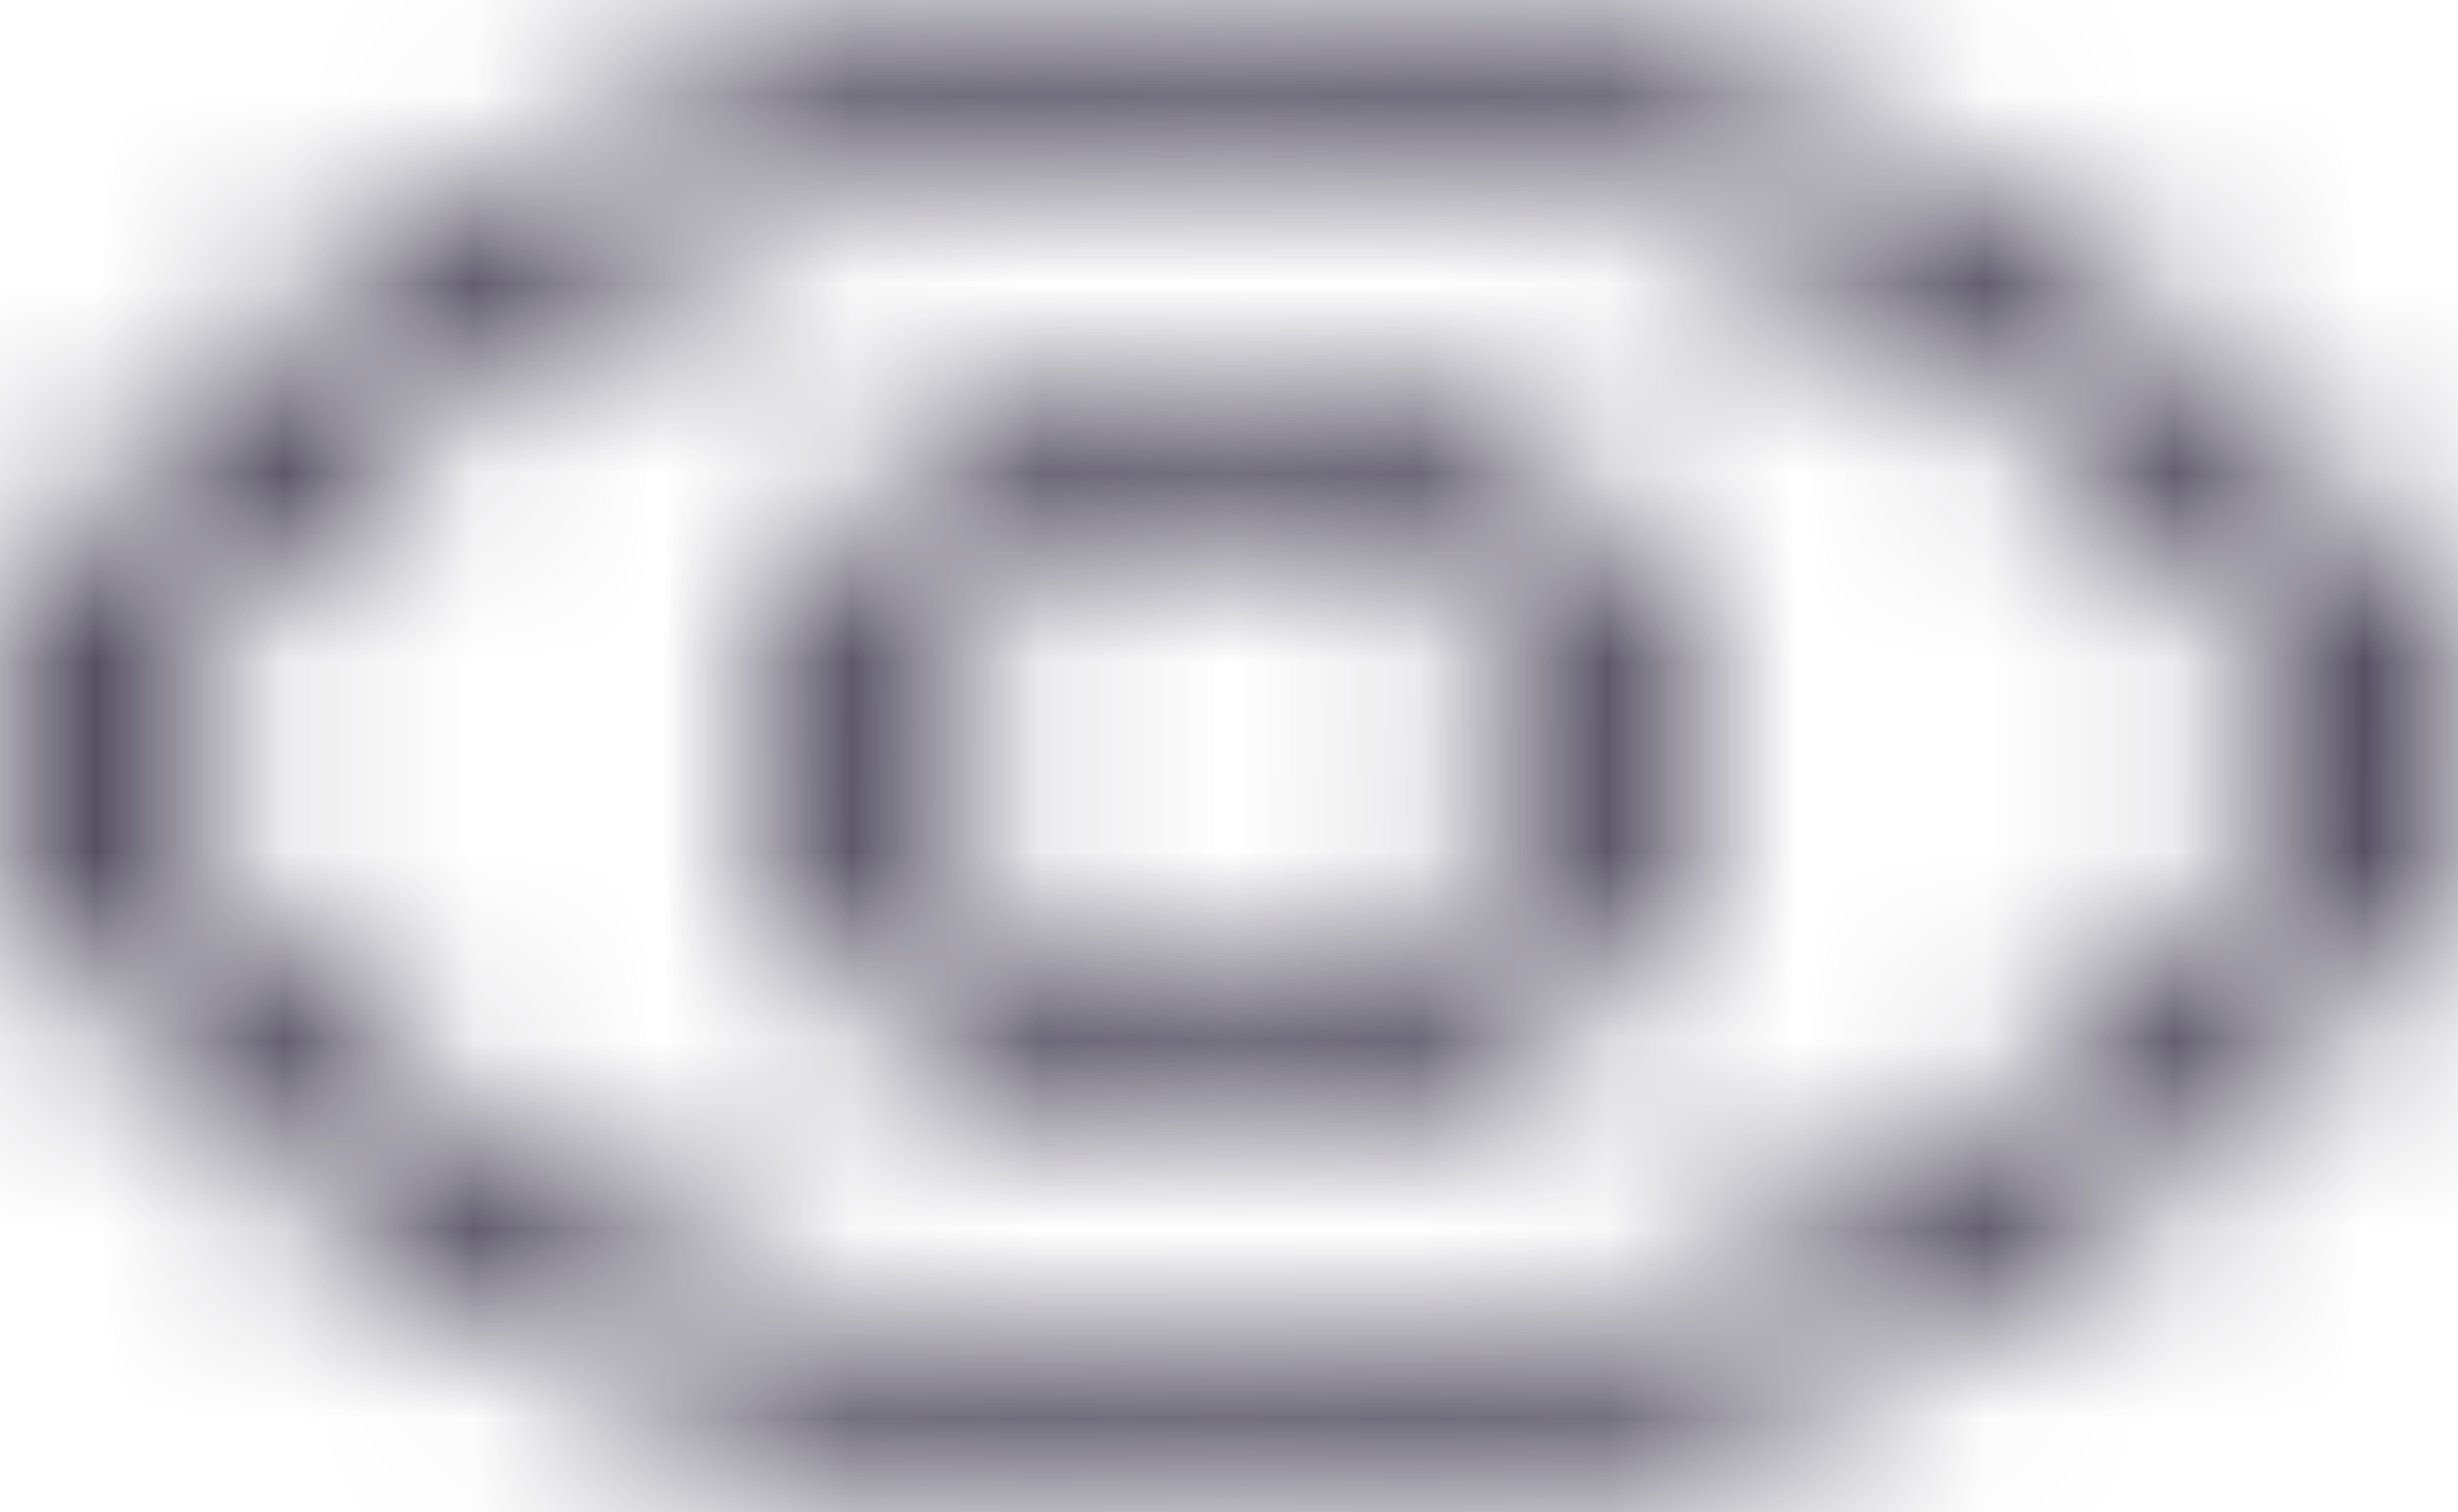<svg width="13" height="8" viewBox="0 0 13 8" fill="none" xmlns="http://www.w3.org/2000/svg">
<mask id="path-1-inside-1_2273_17775" fill="white">
<path d="M6.5 0C10.09 0 13 2.661 13 4C13 5.339 10.09 8 6.5 8C2.91 8 0 5.339 0 4C0 2.661 2.91 0 6.5 0ZM6.5 0.667C5.058 0.667 3.611 1.17 2.435 2.003C1.445 2.703 0.812 3.545 0.812 4C0.812 4.455 1.445 5.297 2.435 5.997C3.611 6.83 5.058 7.333 6.5 7.333C7.942 7.333 9.389 6.83 10.565 5.997C11.555 5.297 12.188 4.455 12.188 4C12.188 3.545 11.555 2.703 10.565 2.003C9.389 1.17 7.942 0.667 6.5 0.667ZM6.5 2C7.846 2 8.938 2.895 8.938 4C8.938 5.105 7.846 6 6.5 6C5.154 6 4.062 5.105 4.062 4C4.062 2.895 5.154 2 6.5 2ZM6.5 2.667C5.603 2.667 4.875 3.264 4.875 4C4.875 4.736 5.603 5.333 6.5 5.333C7.397 5.333 8.125 4.736 8.125 4C8.125 3.264 7.397 2.667 6.5 2.667Z"/>
</mask>
<path d="M2.435 2.003L4.746 5.268L2.435 2.003ZM2.435 5.997L4.746 2.732V2.732L2.435 5.997ZM10.565 5.997L8.254 2.732V2.732L10.565 5.997ZM10.565 2.003L8.254 5.268L10.565 2.003ZM6.5 4C7.324 4 8.158 4.319 8.785 4.763C9.094 4.981 9.252 5.16 9.291 5.213C9.31 5.238 9.26 5.178 9.195 5.027C9.137 4.893 9 4.532 9 4H17C17 2.383 16.214 1.109 15.687 0.407C15.069 -0.415 14.275 -1.153 13.407 -1.767C11.682 -2.988 9.266 -4 6.5 -4V4ZM9 4C9 3.468 9.137 3.107 9.195 2.973C9.26 2.822 9.31 2.762 9.291 2.787C9.252 2.84 9.094 3.019 8.785 3.237C8.158 3.681 7.324 4 6.5 4V12C9.266 12 11.682 10.988 13.407 9.767C14.275 9.153 15.069 8.415 15.687 7.593C16.214 6.891 17 5.617 17 4H9ZM6.5 4C5.676 4 4.842 3.681 4.215 3.237C3.906 3.019 3.748 2.84 3.709 2.787C3.69 2.762 3.74 2.822 3.805 2.973C3.863 3.107 4 3.468 4 4H-4C-4 5.617 -3.214 6.891 -2.687 7.593C-2.069 8.415 -1.275 9.153 -0.407 9.767C1.318 10.988 3.734 12 6.5 12V4ZM4 4C4 4.532 3.863 4.893 3.805 5.027C3.74 5.178 3.69 5.238 3.709 5.213C3.748 5.16 3.906 4.981 4.215 4.763C4.842 4.319 5.676 4 6.5 4V-4C3.734 -4 1.318 -2.988 -0.407 -1.767C-1.275 -1.153 -2.069 -0.415 -2.687 0.407C-3.214 1.109 -4 2.383 -4 4H4ZM6.5 -3.333C4.154 -3.333 1.91 -2.527 0.123 -1.262L4.746 5.268C5.312 4.867 5.963 4.667 6.5 4.667V-3.333ZM0.123 -1.262C-0.641 -0.721 -1.334 -0.081 -1.88 0.606C-2.152 0.948 -2.437 1.365 -2.671 1.846C-2.879 2.274 -3.188 3.038 -3.188 4H4.812C4.812 4.395 4.746 4.706 4.69 4.902C4.633 5.104 4.568 5.253 4.524 5.343C4.479 5.436 4.441 5.499 4.419 5.532C4.408 5.549 4.399 5.561 4.394 5.569C4.388 5.577 4.385 5.581 4.385 5.581C4.385 5.581 4.393 5.571 4.412 5.551C4.43 5.532 4.455 5.506 4.488 5.476C4.554 5.414 4.641 5.342 4.746 5.268L0.123 -1.262ZM-3.188 4C-3.188 4.962 -2.879 5.726 -2.671 6.154C-2.437 6.635 -2.152 7.052 -1.88 7.394C-1.334 8.081 -0.641 8.721 0.123 9.262L4.746 2.732C4.641 2.658 4.554 2.586 4.488 2.524C4.455 2.494 4.43 2.468 4.412 2.449C4.393 2.429 4.385 2.419 4.385 2.419C4.385 2.419 4.388 2.423 4.394 2.431C4.399 2.439 4.408 2.451 4.419 2.468C4.441 2.501 4.479 2.564 4.524 2.657C4.568 2.747 4.633 2.896 4.69 3.098C4.746 3.294 4.812 3.605 4.812 4H-3.188ZM0.123 9.262C1.91 10.527 4.154 11.333 6.5 11.333V3.333C5.963 3.333 5.312 3.133 4.746 2.732L0.123 9.262ZM6.5 11.333C8.846 11.333 11.09 10.527 12.877 9.262L8.254 2.732C7.688 3.133 7.037 3.333 6.5 3.333V11.333ZM12.877 9.262C13.641 8.721 14.334 8.081 14.88 7.394C15.152 7.052 15.437 6.635 15.671 6.154C15.879 5.726 16.188 4.962 16.188 4H8.188C8.188 3.605 8.254 3.294 8.31 3.098C8.367 2.896 8.432 2.747 8.476 2.657C8.521 2.564 8.559 2.501 8.581 2.468C8.592 2.451 8.601 2.439 8.606 2.431C8.612 2.423 8.615 2.419 8.615 2.419C8.615 2.419 8.607 2.429 8.588 2.449C8.57 2.468 8.545 2.494 8.512 2.524C8.446 2.586 8.359 2.658 8.254 2.732L12.877 9.262ZM16.188 4C16.188 3.038 15.879 2.274 15.671 1.846C15.437 1.365 15.152 0.948 14.88 0.606C14.334 -0.081 13.641 -0.721 12.877 -1.262L8.254 5.268C8.359 5.342 8.446 5.414 8.512 5.476C8.545 5.506 8.57 5.532 8.588 5.551C8.607 5.571 8.615 5.581 8.615 5.581C8.615 5.581 8.612 5.577 8.606 5.569C8.601 5.561 8.592 5.549 8.581 5.532C8.559 5.499 8.521 5.436 8.476 5.343C8.432 5.253 8.367 5.104 8.31 4.902C8.254 4.706 8.188 4.395 8.188 4H16.188ZM12.877 -1.262C11.09 -2.527 8.846 -3.333 6.5 -3.333V4.667C7.037 4.667 7.688 4.867 8.254 5.268L12.877 -1.262ZM6.5 6C6.302 6 6.002 5.937 5.686 5.678C5.363 5.413 4.938 4.84 4.938 4H12.938C12.938 -0.017 9.279 -2 6.5 -2V6ZM4.938 4C4.938 3.16 5.363 2.587 5.686 2.322C6.002 2.063 6.302 2 6.5 2V10C9.279 10 12.938 8.017 12.938 4H4.938ZM6.5 2C6.698 2 6.998 2.063 7.314 2.322C7.637 2.587 8.062 3.16 8.062 4H0.062C0.062 8.017 3.721 10 6.5 10V2ZM8.062 4C8.062 4.84 7.637 5.413 7.314 5.678C6.998 5.937 6.698 6 6.5 6V-2C3.721 -2 0.062 -0.017 0.062 4H8.062ZM6.5 -1.333C4.17 -1.333 0.875 0.351 0.875 4H8.875C8.875 5.024 8.359 5.763 7.888 6.149C7.426 6.529 6.922 6.667 6.5 6.667V-1.333ZM0.875 4C0.875 7.649 4.17 9.333 6.5 9.333V1.333C6.922 1.333 7.426 1.471 7.888 1.851C8.359 2.237 8.875 2.976 8.875 4H0.875ZM6.5 9.333C8.83 9.333 12.125 7.649 12.125 4H4.125C4.125 2.976 4.641 2.237 5.112 1.851C5.574 1.471 6.078 1.333 6.5 1.333V9.333ZM12.125 4C12.125 0.351 8.83 -1.333 6.5 -1.333V6.667C6.078 6.667 5.574 6.529 5.112 6.149C4.641 5.763 4.125 5.024 4.125 4H12.125Z" fill="#2D283E" mask="url(#path-1-inside-1_2273_17775)"/>
</svg>
